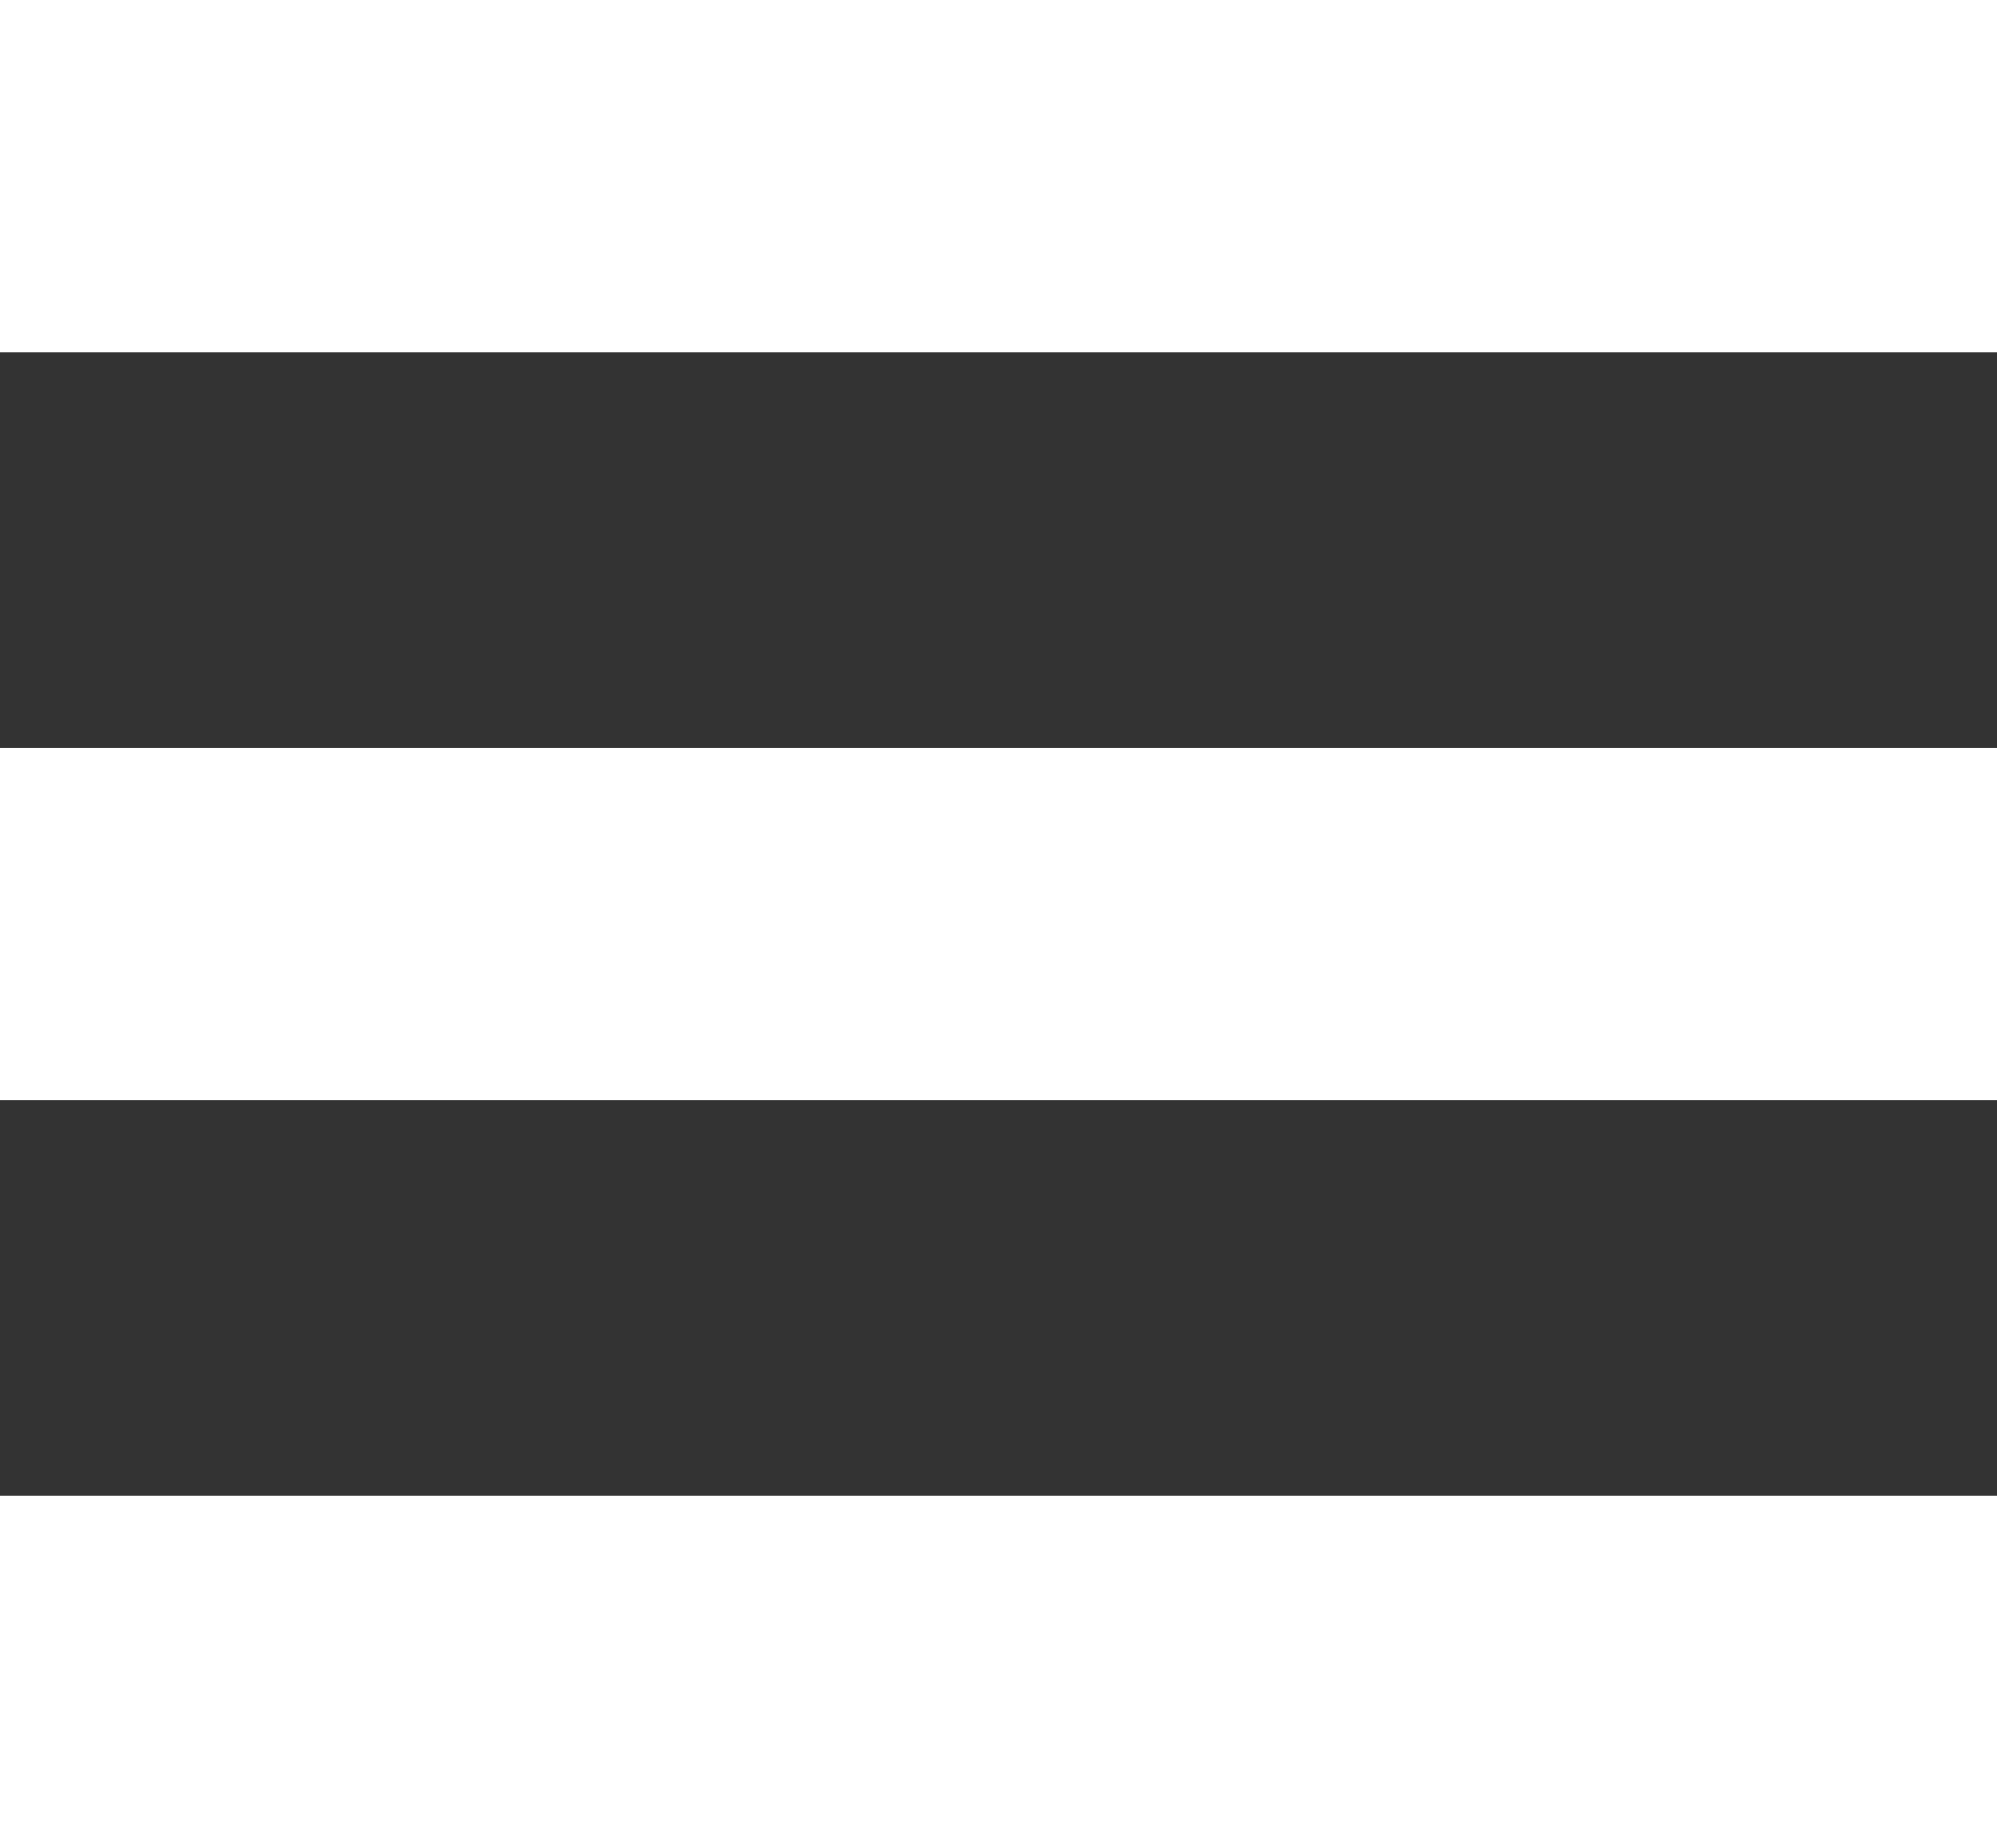 <svg xmlns="http://www.w3.org/2000/svg" width="16.212" height="15" fill="#fff"><rect width="100%" height="100%" fill="#333333" stroke="none"/><path d="M0 0h16.212v2.86H0zm0 6.07h16.212v2.86H0zm0 6.07h16.212V15H0z"/></svg>